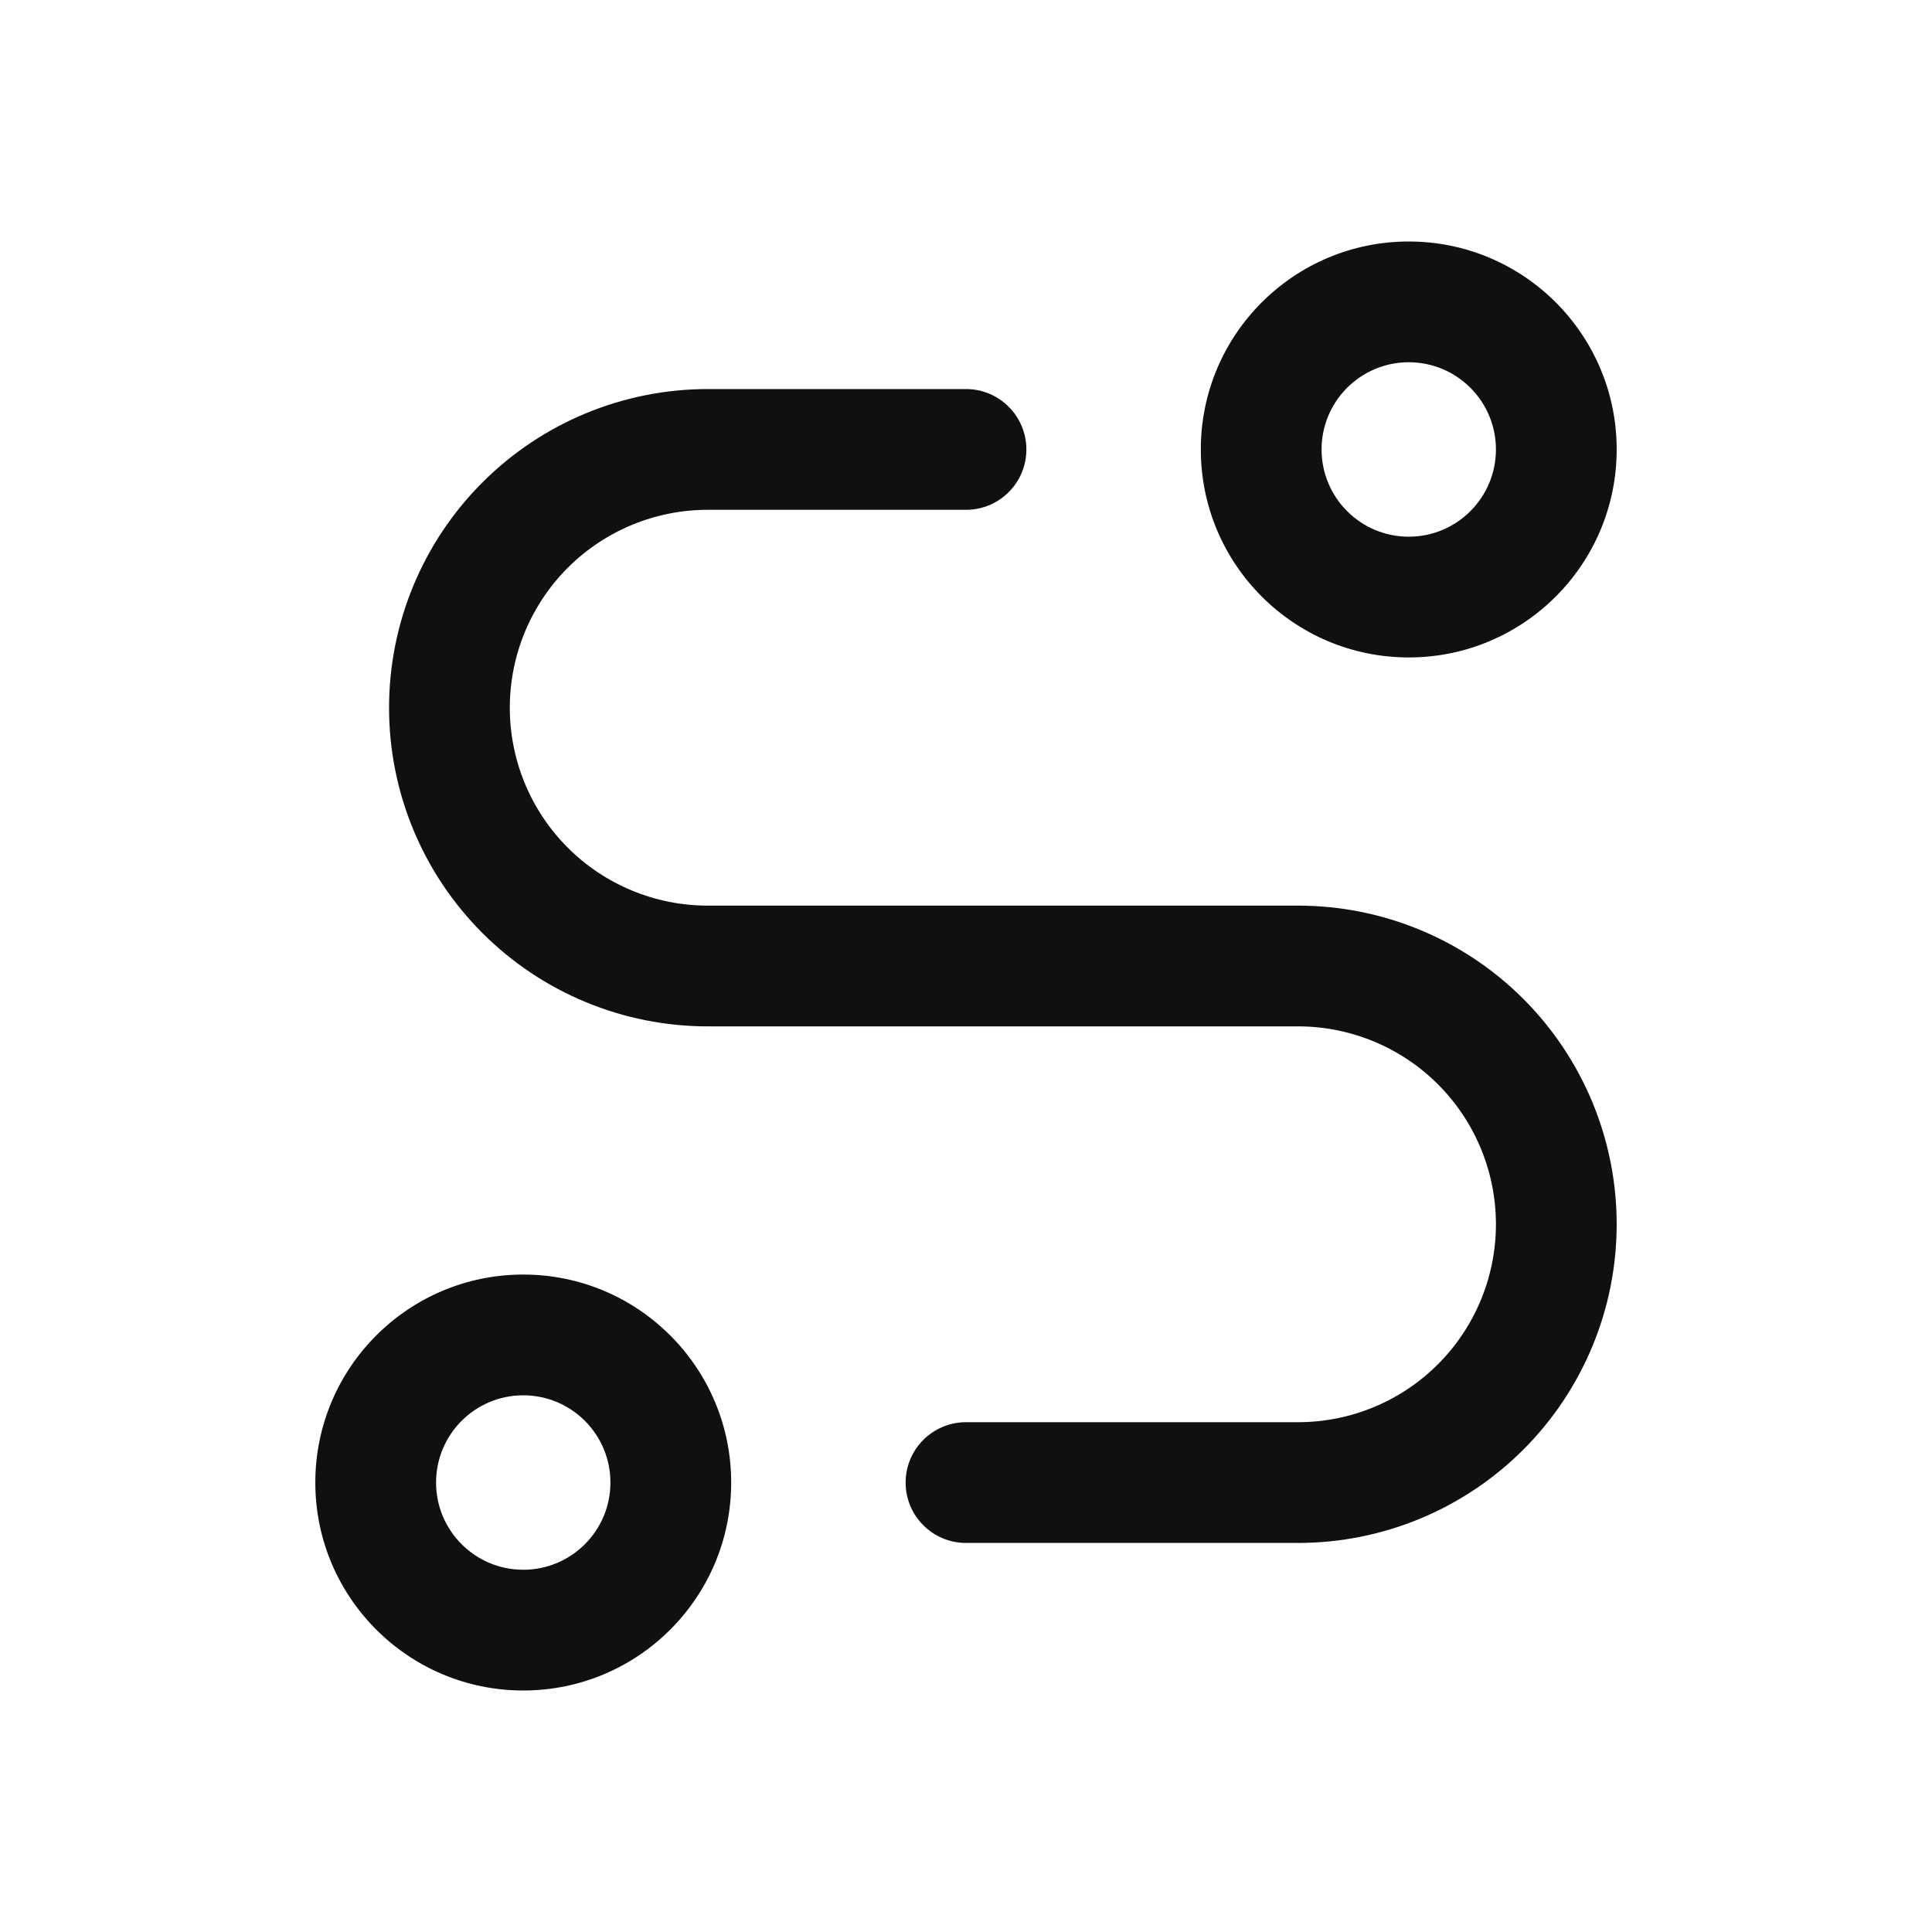 <svg width="24" height="24" viewBox="0 0 24 24" fill="none" xmlns="http://www.w3.org/2000/svg">
<path fill-rule="evenodd" clip-rule="evenodd" d="M14.917 5.583C14.917 4.157 16.073 3 17.5 3C18.927 3 20.083 4.157 20.083 5.583C20.083 7.01 18.927 8.167 17.5 8.167C16.073 8.167 14.917 7.01 14.917 5.583ZM17.5 4.5C16.902 4.5 16.417 4.985 16.417 5.583C16.417 6.182 16.902 6.667 17.5 6.667C18.098 6.667 18.583 6.182 18.583 5.583C18.583 4.985 18.098 4.5 17.5 4.5Z" fill="#101010"/>
<path fill-rule="evenodd" clip-rule="evenodd" d="M3.917 18.417C3.917 16.99 5.073 15.833 6.5 15.833C7.927 15.833 9.083 16.99 9.083 18.417C9.083 19.843 7.927 21 6.5 21C5.073 21 3.917 19.843 3.917 18.417ZM6.5 17.333C5.902 17.333 5.417 17.818 5.417 18.417C5.417 19.015 5.902 19.5 6.5 19.5C7.098 19.5 7.583 19.015 7.583 18.417C7.583 17.818 7.098 17.333 6.5 17.333Z" fill="#101010"/>
<path d="M7.053 7.053C7.514 6.592 8.14 6.333 8.792 6.333H12C12.414 6.333 12.75 5.998 12.75 5.583C12.75 5.169 12.414 4.833 12 4.833H8.792C7.742 4.833 6.735 5.25 5.993 5.993C5.25 6.735 4.833 7.742 4.833 8.792C4.833 9.842 5.25 10.848 5.993 11.591C6.735 12.333 7.742 12.75 8.792 12.75H16.125C16.777 12.75 17.402 13.009 17.863 13.47C18.324 13.931 18.583 14.556 18.583 15.208C18.583 15.86 18.324 16.486 17.863 16.947C17.402 17.408 16.777 17.667 16.125 17.667H12C11.586 17.667 11.25 18.003 11.25 18.417C11.25 18.831 11.586 19.167 12 19.167H16.125C17.175 19.167 18.182 18.75 18.924 18.007C19.666 17.265 20.083 16.258 20.083 15.208C20.083 14.159 19.666 13.152 18.924 12.409C18.182 11.667 17.175 11.25 16.125 11.25H8.792C8.14 11.25 7.514 10.991 7.053 10.53C6.592 10.069 6.333 9.444 6.333 8.792C6.333 8.14 6.592 7.514 7.053 7.053Z" fill="#101010"/>
</svg>
